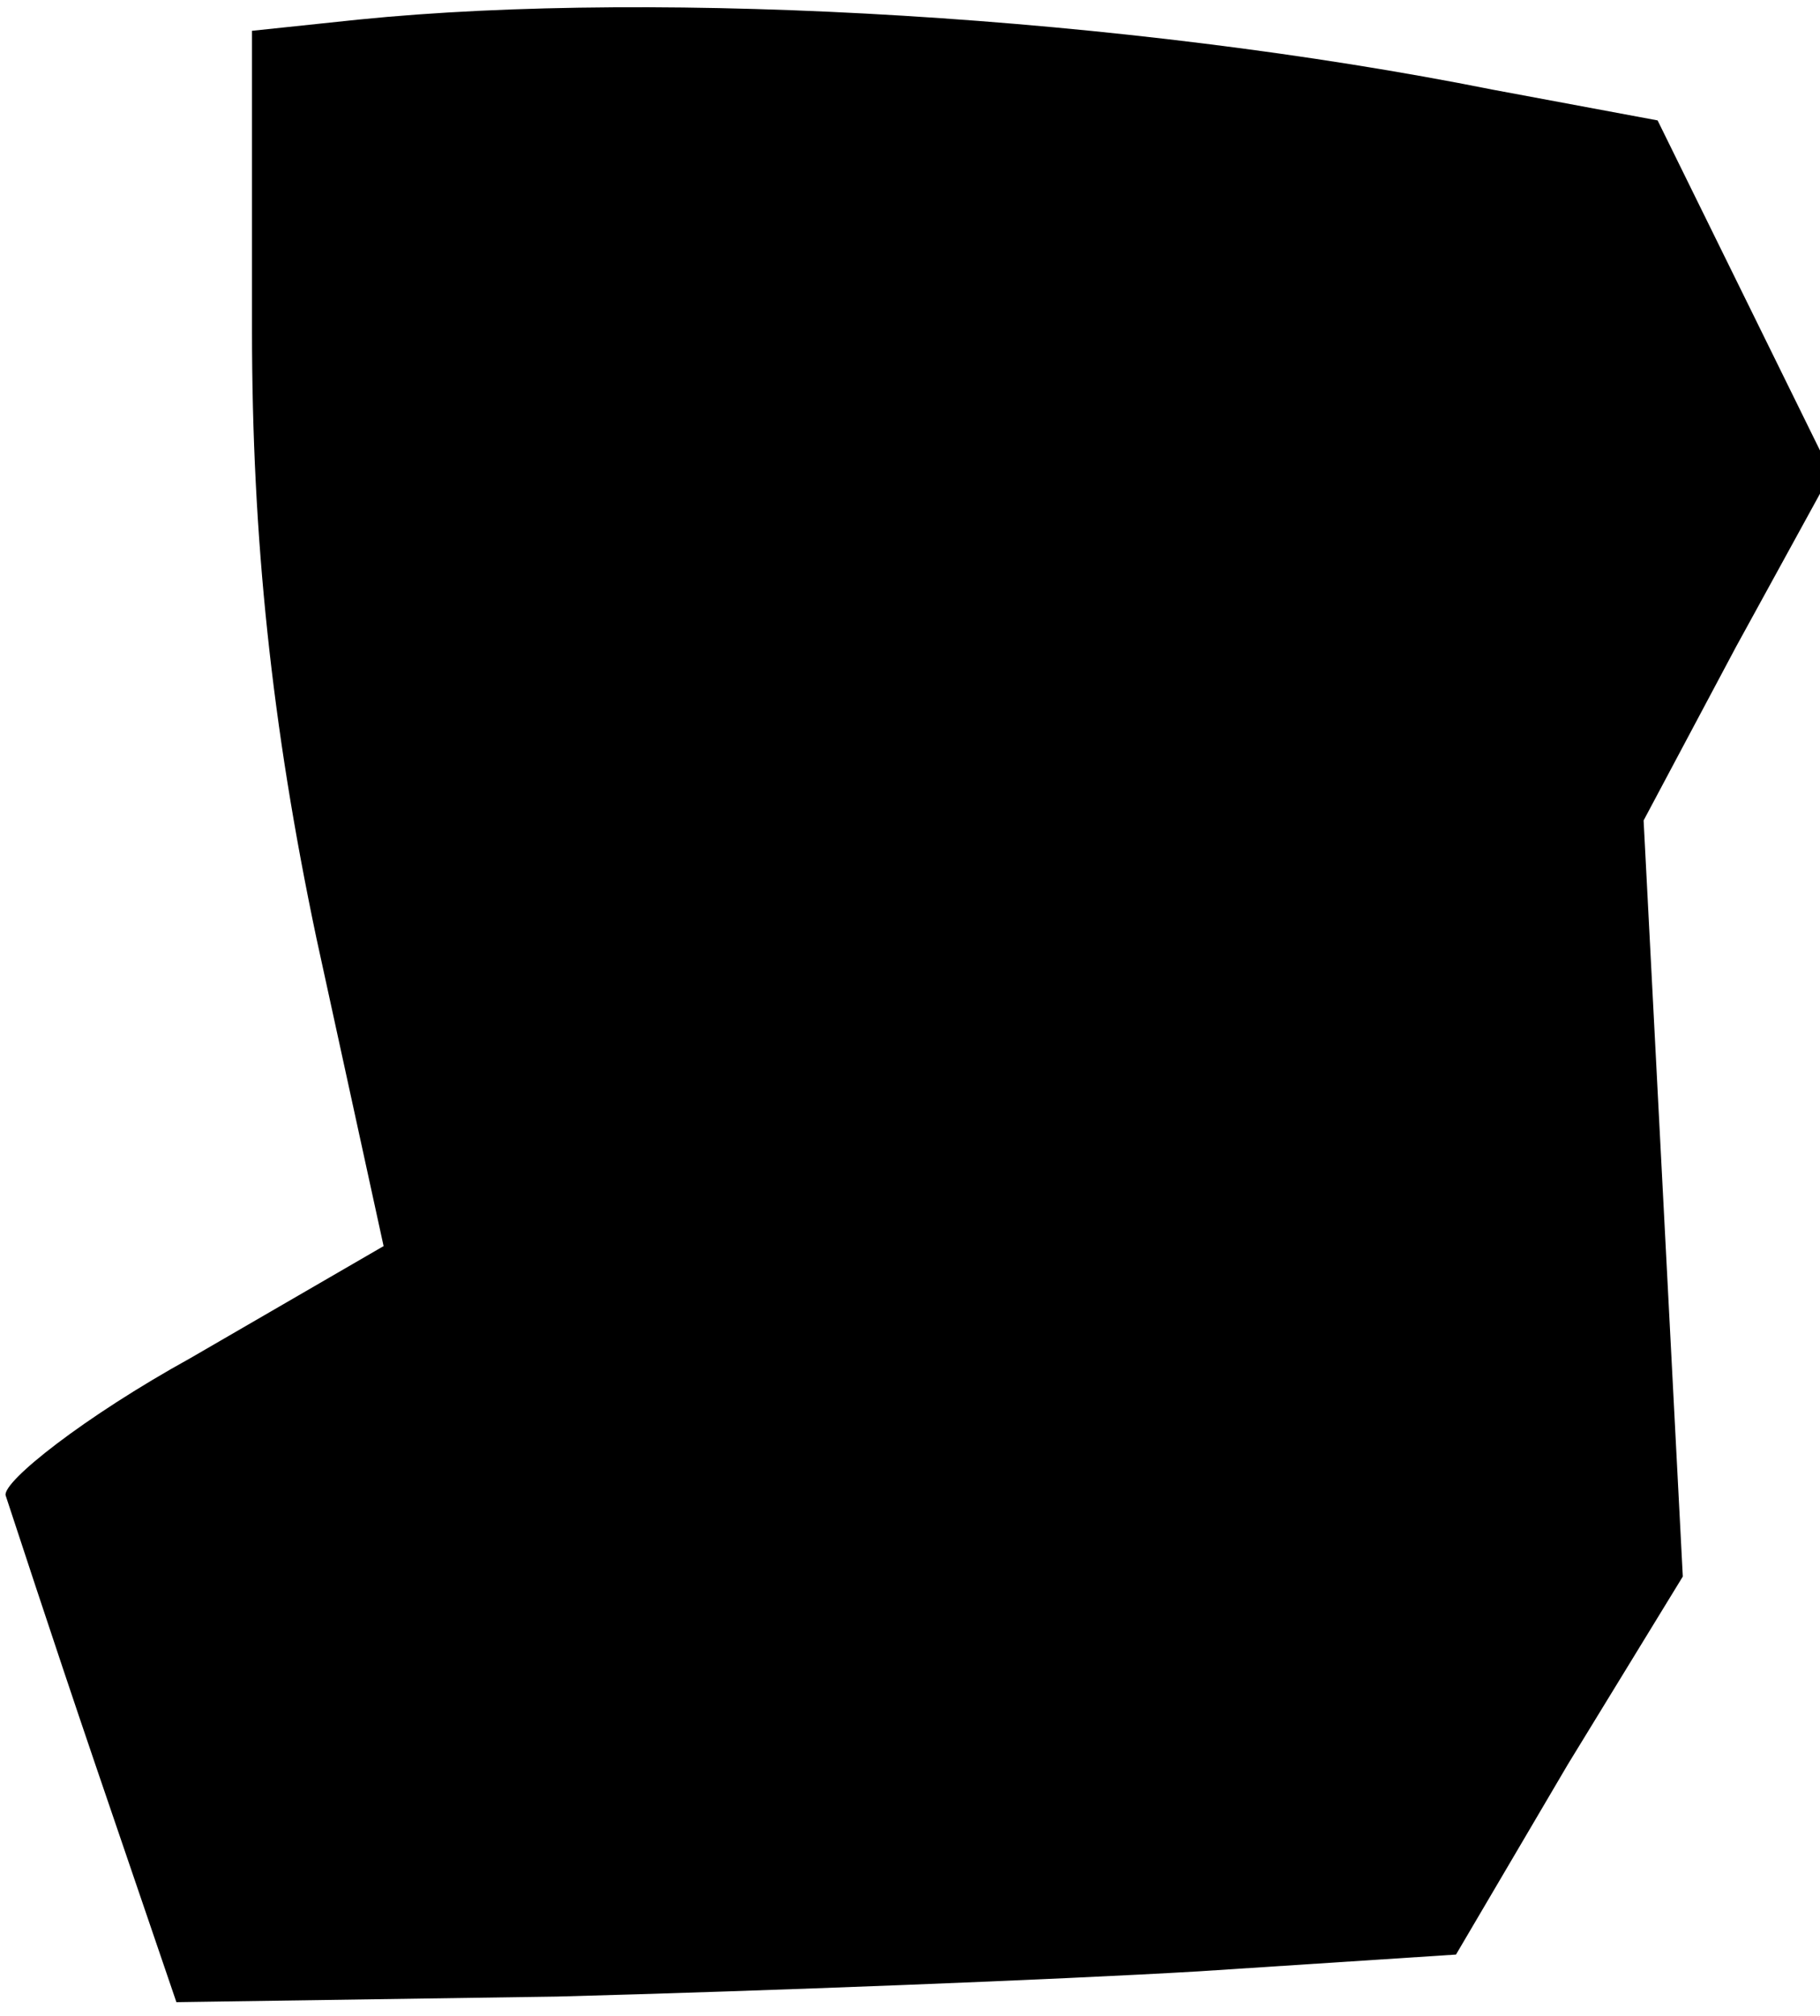 <?xml version="1.0" standalone="no"?>
<!DOCTYPE svg PUBLIC "-//W3C//DTD SVG 20010904//EN"
 "http://www.w3.org/TR/2001/REC-SVG-20010904/DTD/svg10.dtd">
<svg version="1.0" xmlns="http://www.w3.org/2000/svg"
 width="65pt" height="72pt" viewBox="0 0 65 72"
 preserveAspectRatio="xMidYMid meet">
<g transform="translate(0,72) scale(0.1,-0.1)"
fill="#000000" stroke="none">
<path fill="#000000" stroke="none" d="M128 713 l-38 -4 0 -107 c0 -74 7 -141
23 -217 l24 -110 -69 -40 c-38 -21 -67 -44 -66 -49 2 -6 16 -49 32 -96 l29
-85 136 2 c75 2 178 6 229 9 l92 6 40 68 41 67 -7 135 -7 135 33 62 34 62 -31
63 -31 63 -59 11 c-130 26 -296 36 -405 25z"/>
</g>
</svg>
